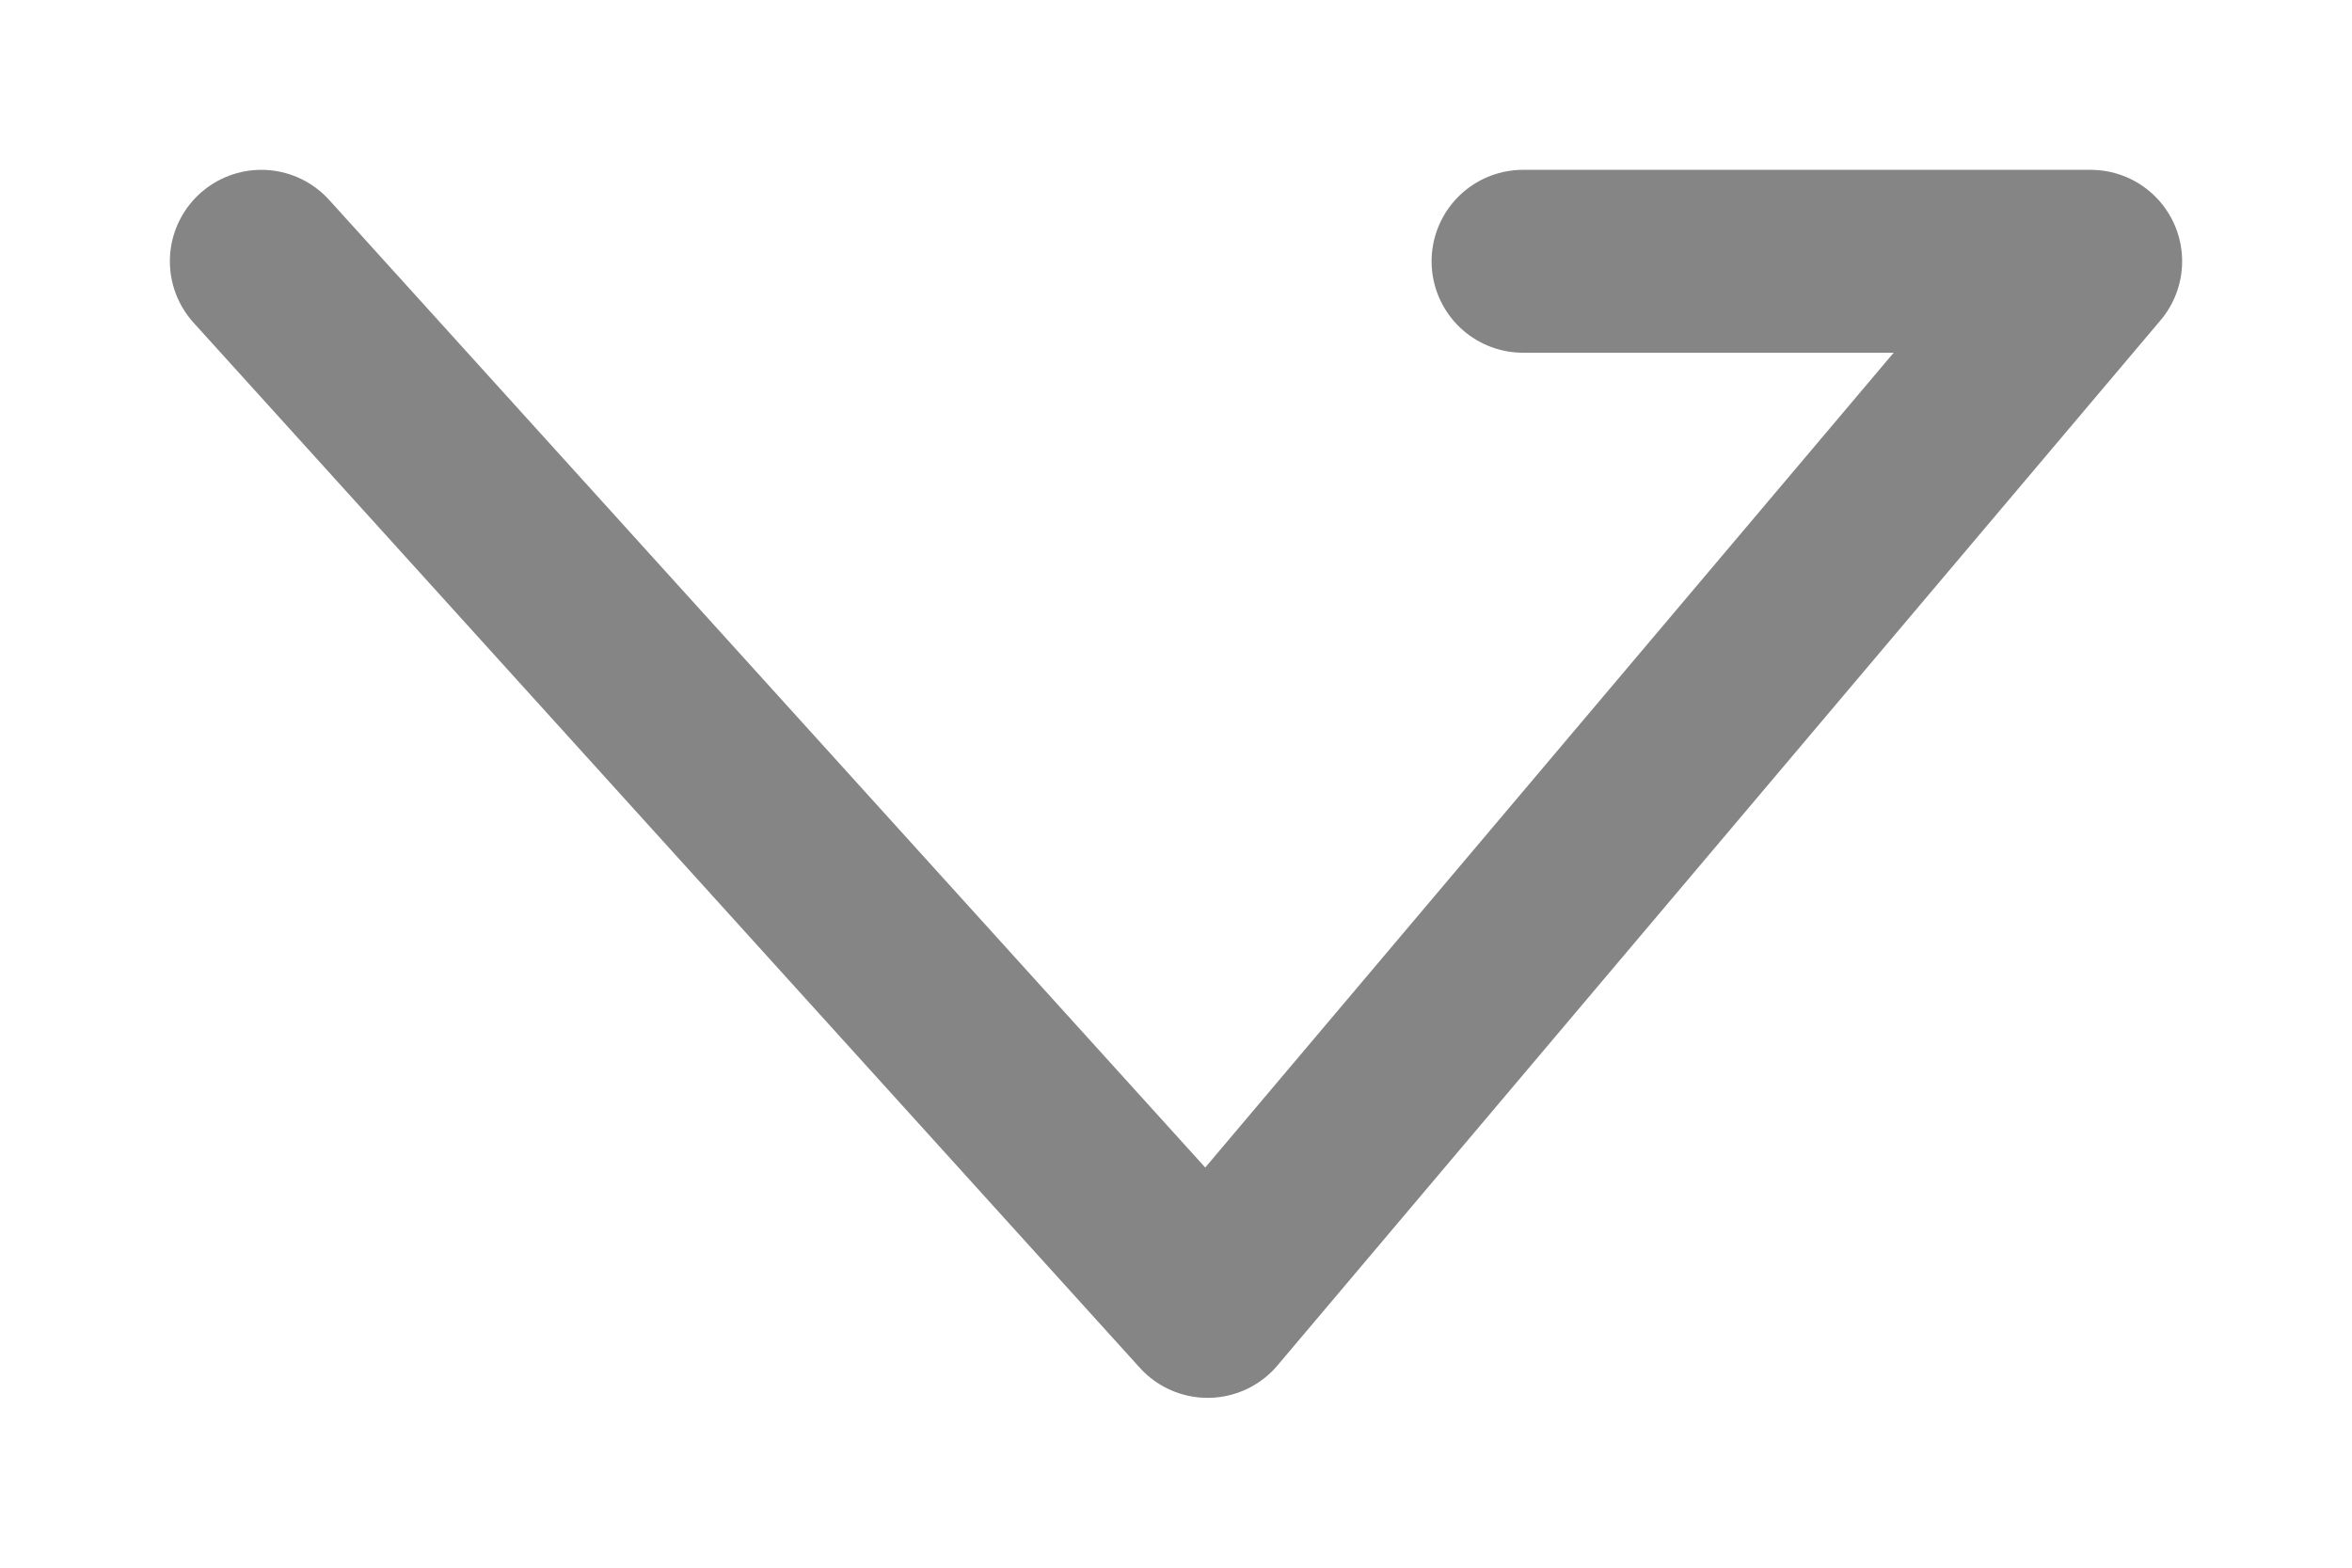 <svg width="9" height="6" viewBox="0 0 9 6" fill="none" xmlns="http://www.w3.org/2000/svg">
<path d="M1 1L4.621 5L8 1H5.828" stroke="#858585" stroke-width="0.7" stroke-linecap="round" stroke-linejoin="round"/>
</svg>
